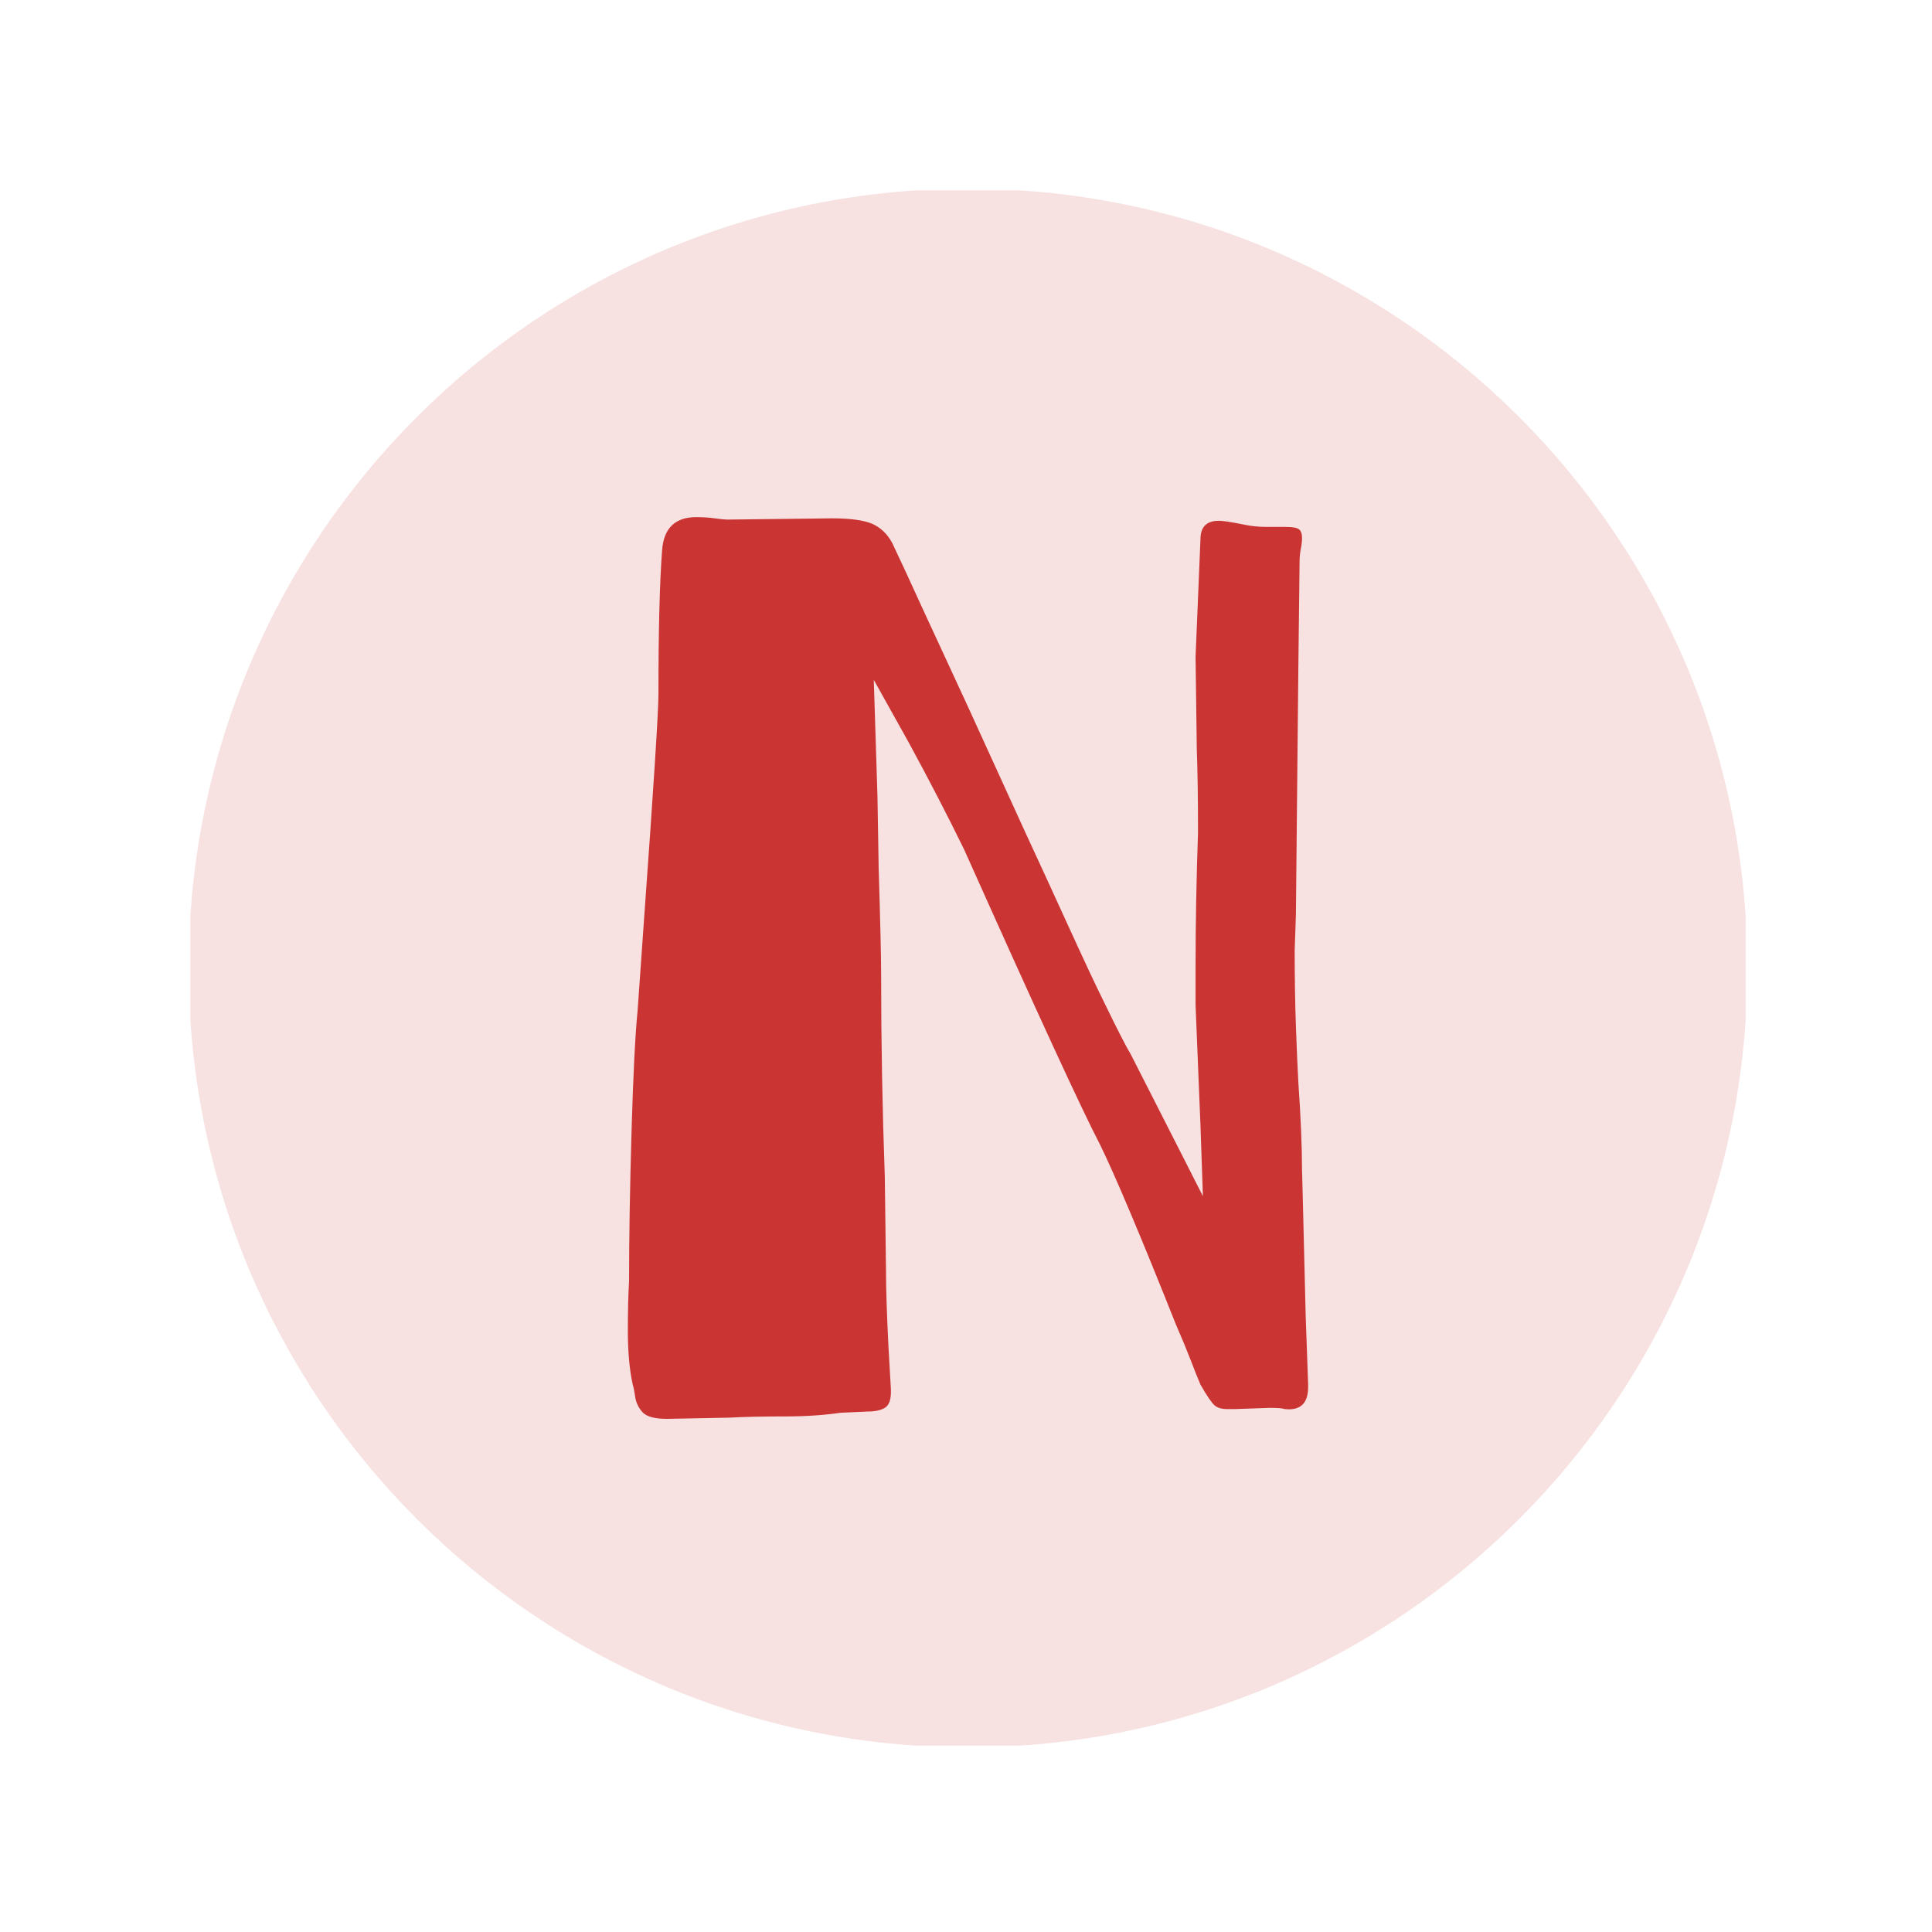 <svg xmlns="http://www.w3.org/2000/svg" version="1.1" xmlns:xlink="http://www.w3.org/1999/xlink" xmlns:svgjs="http://svgjs.dev/svgjs" width="128" height="128" viewBox="0 0 128 128"><g transform="matrix(0.805,0,0,0.805,12.613,12.613)"><svg viewBox="0 0 142 142" data-background-color="#ca3433" preserveAspectRatio="xMidYMid meet" height="128" width="128" xmlns="http://www.w3.org/2000/svg" xmlns:xlink="http://www.w3.org/1999/xlink"><g id="tight-bounds" transform="matrix(1,0,0,1,-0.156,-0.156)"><svg viewBox="0 0 142.311 142.311" height="142.311" width="142.311"><g><svg></svg></g><g><svg viewBox="0 0 142.311 142.311" height="142.311" width="142.311"><g><path d="M0 71.155c0-39.298 31.857-71.155 71.155-71.155 39.298 0 71.155 31.857 71.156 71.155 0 39.298-31.857 71.155-71.156 71.156-39.298 0-71.155-31.857-71.155-71.156zM71.155 134.886c35.197 0 63.731-28.533 63.731-63.731 0-35.197-28.533-63.731-63.731-63.73-35.197 0-63.731 28.533-63.73 63.73 0 35.197 28.533 63.731 63.73 63.731z" data-fill-palette-color="tertiary" fill="#f7e1e1" stroke="transparent"></path><ellipse rx="68.309" ry="68.309" cx="71.155" cy="71.155" fill="#f7e1e1" stroke="transparent" stroke-width="0" fill-opacity="1" data-fill-palette-color="tertiary"></ellipse></g><g transform="matrix(1,0,0,1,40.099,29.989)"><svg viewBox="0 0 62.112 82.332" height="82.332" width="62.112"><g><svg viewBox="0 0 62.112 82.332" height="82.332" width="62.112"><g><svg viewBox="0 0 62.112 82.332" height="82.332" width="62.112"><g id="textblocktransform"><svg viewBox="0 0 62.112 82.332" height="82.332" width="62.112" id="textblock"><g><svg viewBox="0 0 62.112 82.332" height="82.332" width="62.112"><g transform="matrix(1,0,0,1,0,0)"><svg width="62.112" viewBox="2.95 -36.25 27.8 36.85" height="82.332" data-palette-color="#ca3433"><path d="M7.05-36.15L11.3-36.2Q12.4-36.2 12.93-35.98 13.45-35.75 13.75-35.2L13.75-35.2Q14.25-34.15 15-32.5L15-32.5 16.85-28.5 19.2-23.35Q19.85-21.95 20.9-19.65 21.95-17.35 22.4-16.45L22.4-16.45Q23.25-14.7 23.5-14.3L23.5-14.3 24.9-11.55 26.45-8.5 26.35-11.4 26.15-16.3 26.15-17.8Q26.15-20.55 26.25-23.35L26.25-23.35Q26.25-25.45 26.2-26.75L26.2-26.75 26.15-30.55 26.35-35.35Q26.35-36.1 27.1-36.1L27.1-36.1Q27.35-36.1 28.1-35.95L28.1-35.95Q28.55-35.85 29.05-35.85 29.55-35.85 29.85-35.85L29.85-35.85Q30.25-35.85 30.38-35.75 30.5-35.65 30.5-35.4L30.5-35.4Q30.5-35.2 30.45-34.95 30.4-34.7 30.4-34.4L30.4-34.4 30.35-30.1 30.25-20 30.2-18.55Q30.2-16.85 30.25-15.45 30.3-14.05 30.35-13.15L30.35-13.15Q30.5-11 30.5-9.55L30.5-9.55Q30.5-9.75 30.65-3.6L30.65-3.6 30.75-0.8 30.75-0.7Q30.75 0.3 29.8 0.2L29.8 0.2Q29.65 0.15 29.2 0.15L29.2 0.15 27.75 0.2 27.45 0.2Q27.1 0.2 26.93 0.05 26.75-0.1 26.35-0.8L26.35-0.8Q26.2-1.15 25.95-1.8 25.7-2.45 25.35-3.25L25.35-3.25Q23.2-8.65 22.25-10.6L22.25-10.6Q21.15-12.7 16.7-22.65L16.7-22.65Q15.7-24.7 14.45-27L14.45-27 13-29.6 13.15-24.85 13.2-21.9Q13.3-18.6 13.3-17.55L13.3-17.55Q13.3-13.45 13.45-9.3L13.45-9.3 13.5-5.4Q13.5-4.35 13.6-2.35L13.6-2.35 13.7-0.6 13.7-0.5Q13.7 0 13.45 0.15 13.2 0.3 12.75 0.3L12.75 0.3 11.65 0.35Q10.6 0.5 9.4 0.5L9.4 0.5Q8 0.5 7.1 0.55L7.1 0.55 4.55 0.6Q3.8 0.6 3.55 0.33 3.3 0.05 3.25-0.3 3.2-0.65 3.15-0.8L3.15-0.8Q2.95-1.7 2.95-3L2.95-3Q2.95-4.2 3-5.05L3-5.05Q3-7.65 3.1-11.13 3.2-14.6 3.35-16.1L3.35-16.1 3.6-19.65Q4.2-27.95 4.2-29L4.2-29Q4.2-32.95 4.35-34.9L4.35-34.9Q4.45-36.25 5.75-36.25L5.75-36.25Q6.15-36.25 6.5-36.2 6.85-36.15 7.05-36.15L7.05-36.15Z" opacity="1" transform="matrix(1,0,0,1,0,0)" fill="#ca3433" class="wordmark-text-0" data-fill-palette-color="quaternary" id="text-0"></path></svg></g></svg></g></svg></g></svg></g></svg></g></svg></g></svg></g><defs></defs></svg><rect width="142.311" height="142.311" fill="none" stroke="none" visibility="hidden"></rect></g></svg></g></svg>